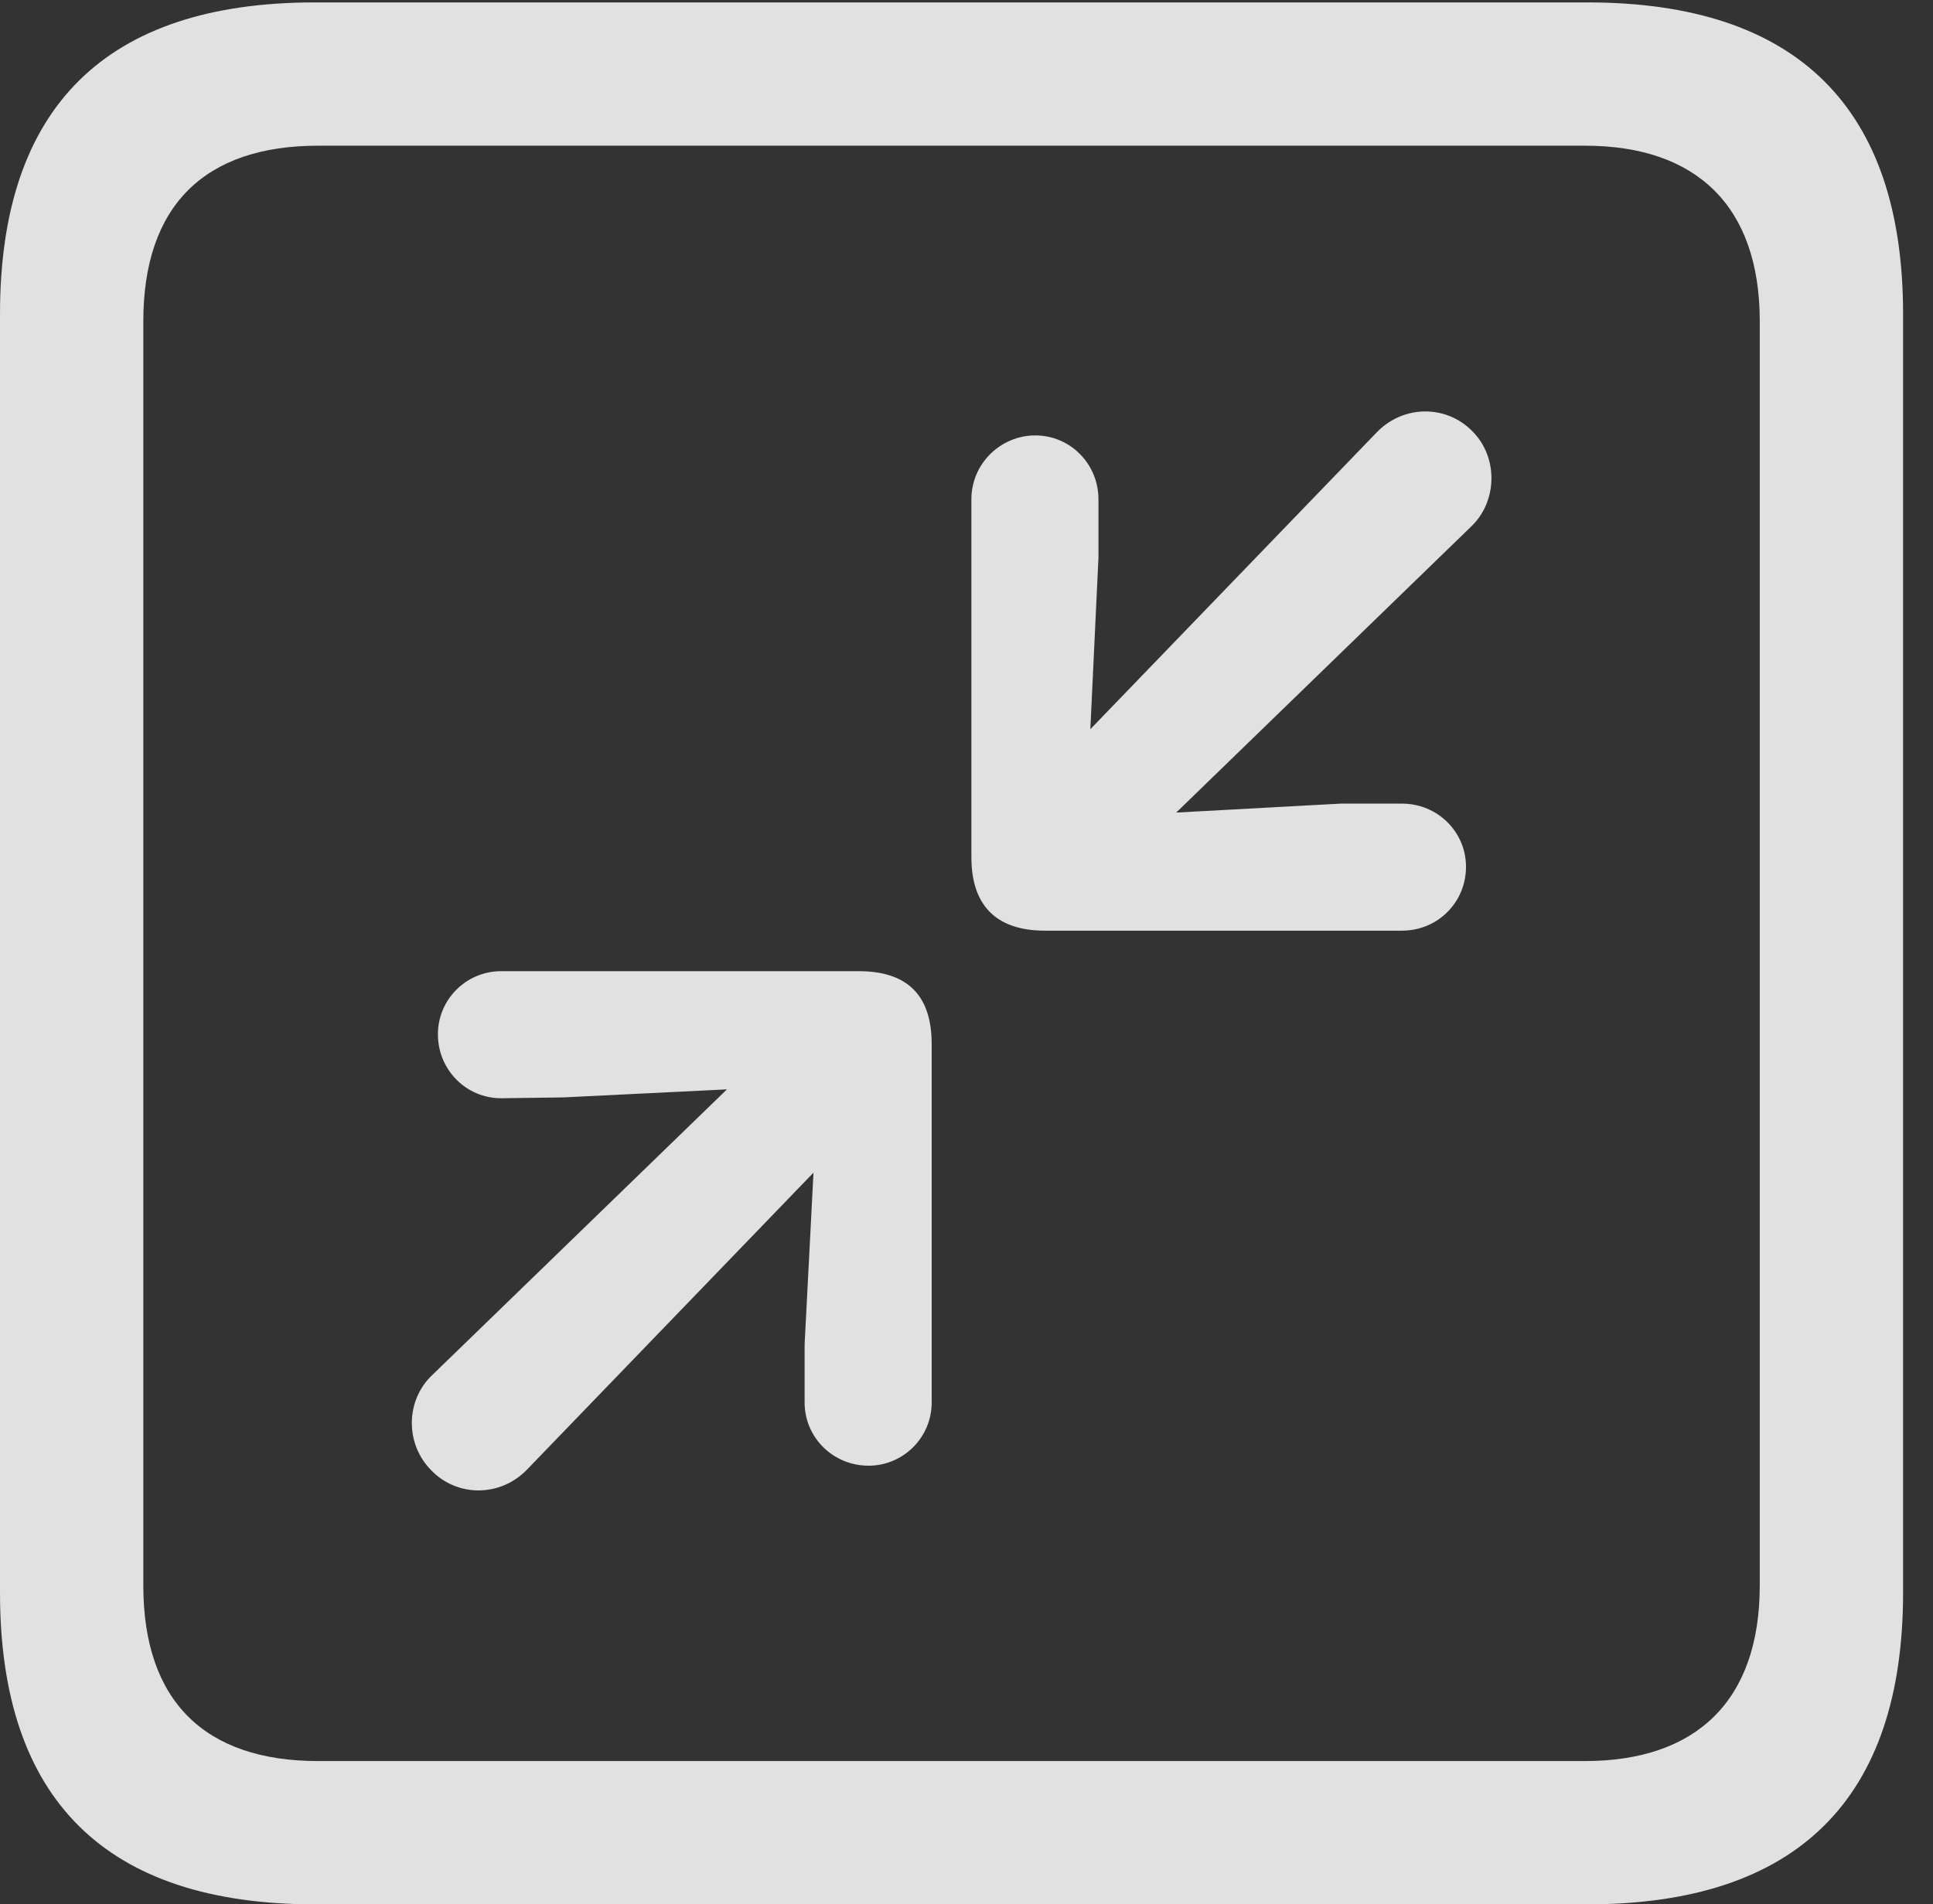 <?xml version="1.0" encoding="UTF-8"?>
<!--Generator: Apple Native CoreSVG 232.5-->
<!DOCTYPE svg
PUBLIC "-//W3C//DTD SVG 1.1//EN"
       "http://www.w3.org/Graphics/SVG/1.1/DTD/svg11.dtd">
<svg version="1.1" xmlns="http://www.w3.org/2000/svg" xmlns:xlink="http://www.w3.org/1999/xlink" width="23.32" height="22.979">
 <rect width="100%" height="100%" fill="#333333" stroke="none"/>
 <g>
  <rect height="22.979" opacity="0" width="23.32" x="0" y="0"/>
  <path d="M3.799 22.979L19.15 22.979C21.68 22.979 22.959 21.709 22.959 19.219L22.959 3.789C22.959 1.299 21.68 0.029 19.15 0.029L3.799 0.029C1.279 0.029 0 1.289 0 3.789L0 19.219C0 21.719 1.279 22.979 3.799 22.979ZM3.838 21.25C2.471 21.25 1.729 20.527 1.729 19.131L1.729 3.877C1.729 2.48 2.471 1.758 3.838 1.758L19.121 1.758C20.459 1.758 21.23 2.48 21.23 3.877L21.23 19.131C21.23 20.527 20.459 21.25 19.121 21.25Z" fill="#ffffff" fill-opacity="0.85"/>
  <path d="M16.914 11.23C17.344 11.23 17.686 10.889 17.686 10.459C17.686 10.039 17.344 9.697 16.914 9.697L16.172 9.697L14.19 9.805L17.754 6.348C18.066 6.045 18.076 5.518 17.764 5.205C17.451 4.883 16.934 4.883 16.611 5.215L13.154 8.799L13.252 6.729L13.252 6.025C13.252 5.596 12.91 5.254 12.49 5.254C12.07 5.254 11.719 5.596 11.719 6.025L11.719 10.342C11.719 10.967 12.06 11.23 12.607 11.23ZM10.479 17.686C10.898 17.686 11.24 17.344 11.24 16.924L11.24 12.598C11.24 11.973 10.908 11.719 10.361 11.719L6.045 11.719C5.625 11.719 5.283 12.06 5.283 12.48C5.283 12.91 5.625 13.252 6.045 13.252L6.797 13.242L8.77 13.145L5.215 16.592C4.893 16.895 4.883 17.422 5.205 17.744C5.518 18.066 6.035 18.066 6.357 17.734L9.814 14.15L9.707 16.221L9.707 16.924C9.707 17.344 10.049 17.686 10.479 17.686Z" fill="#ffffff" fill-opacity="0.85"/>
 </g>
</svg>
